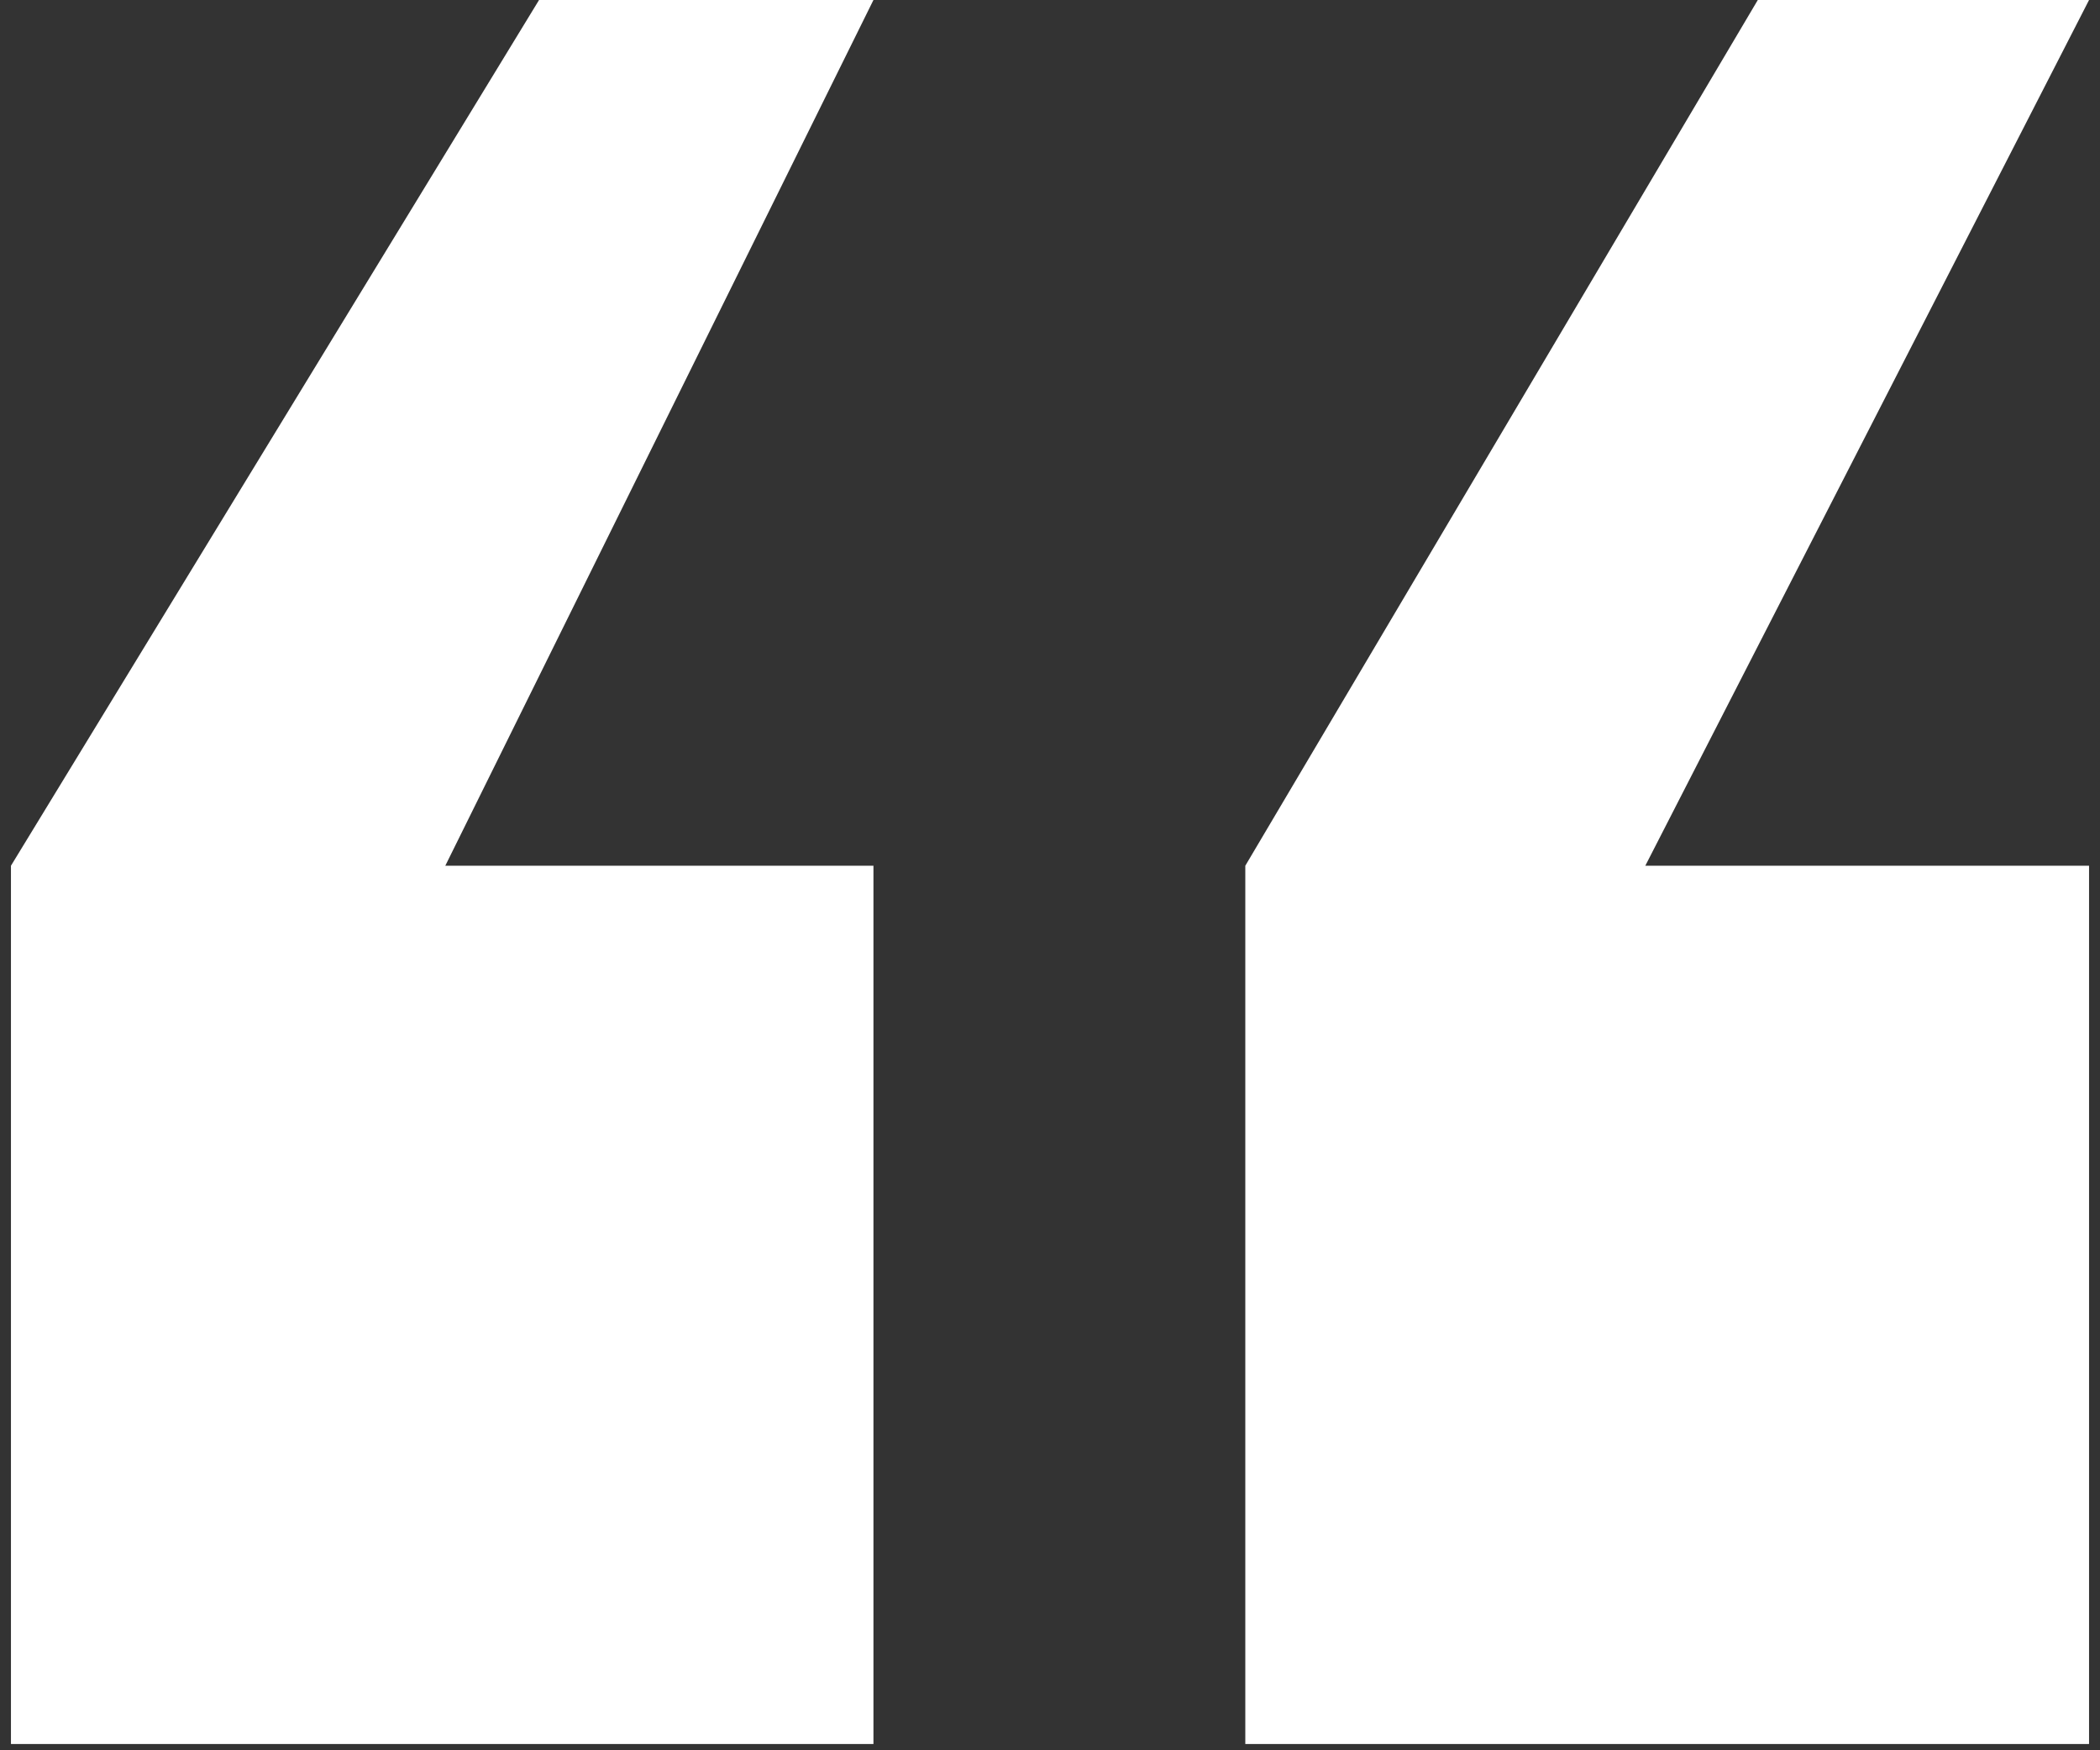 <svg width="42" height="35" viewBox="0 0 42 35" fill="none" xmlns="http://www.w3.org/2000/svg">
<rect x="0" y="0" width="42" height="35" fill="#333333" stroke="none"/>
<path d="M0.219 34.875V17.312L10.781 0H17.469L8.906 17.312H17.469V34.875H0.219ZM24.906 34.875V17.312L35.156 0H41.781L32.906 17.312H41.781V34.875H24.906Z" fill="white"/>
</svg>
